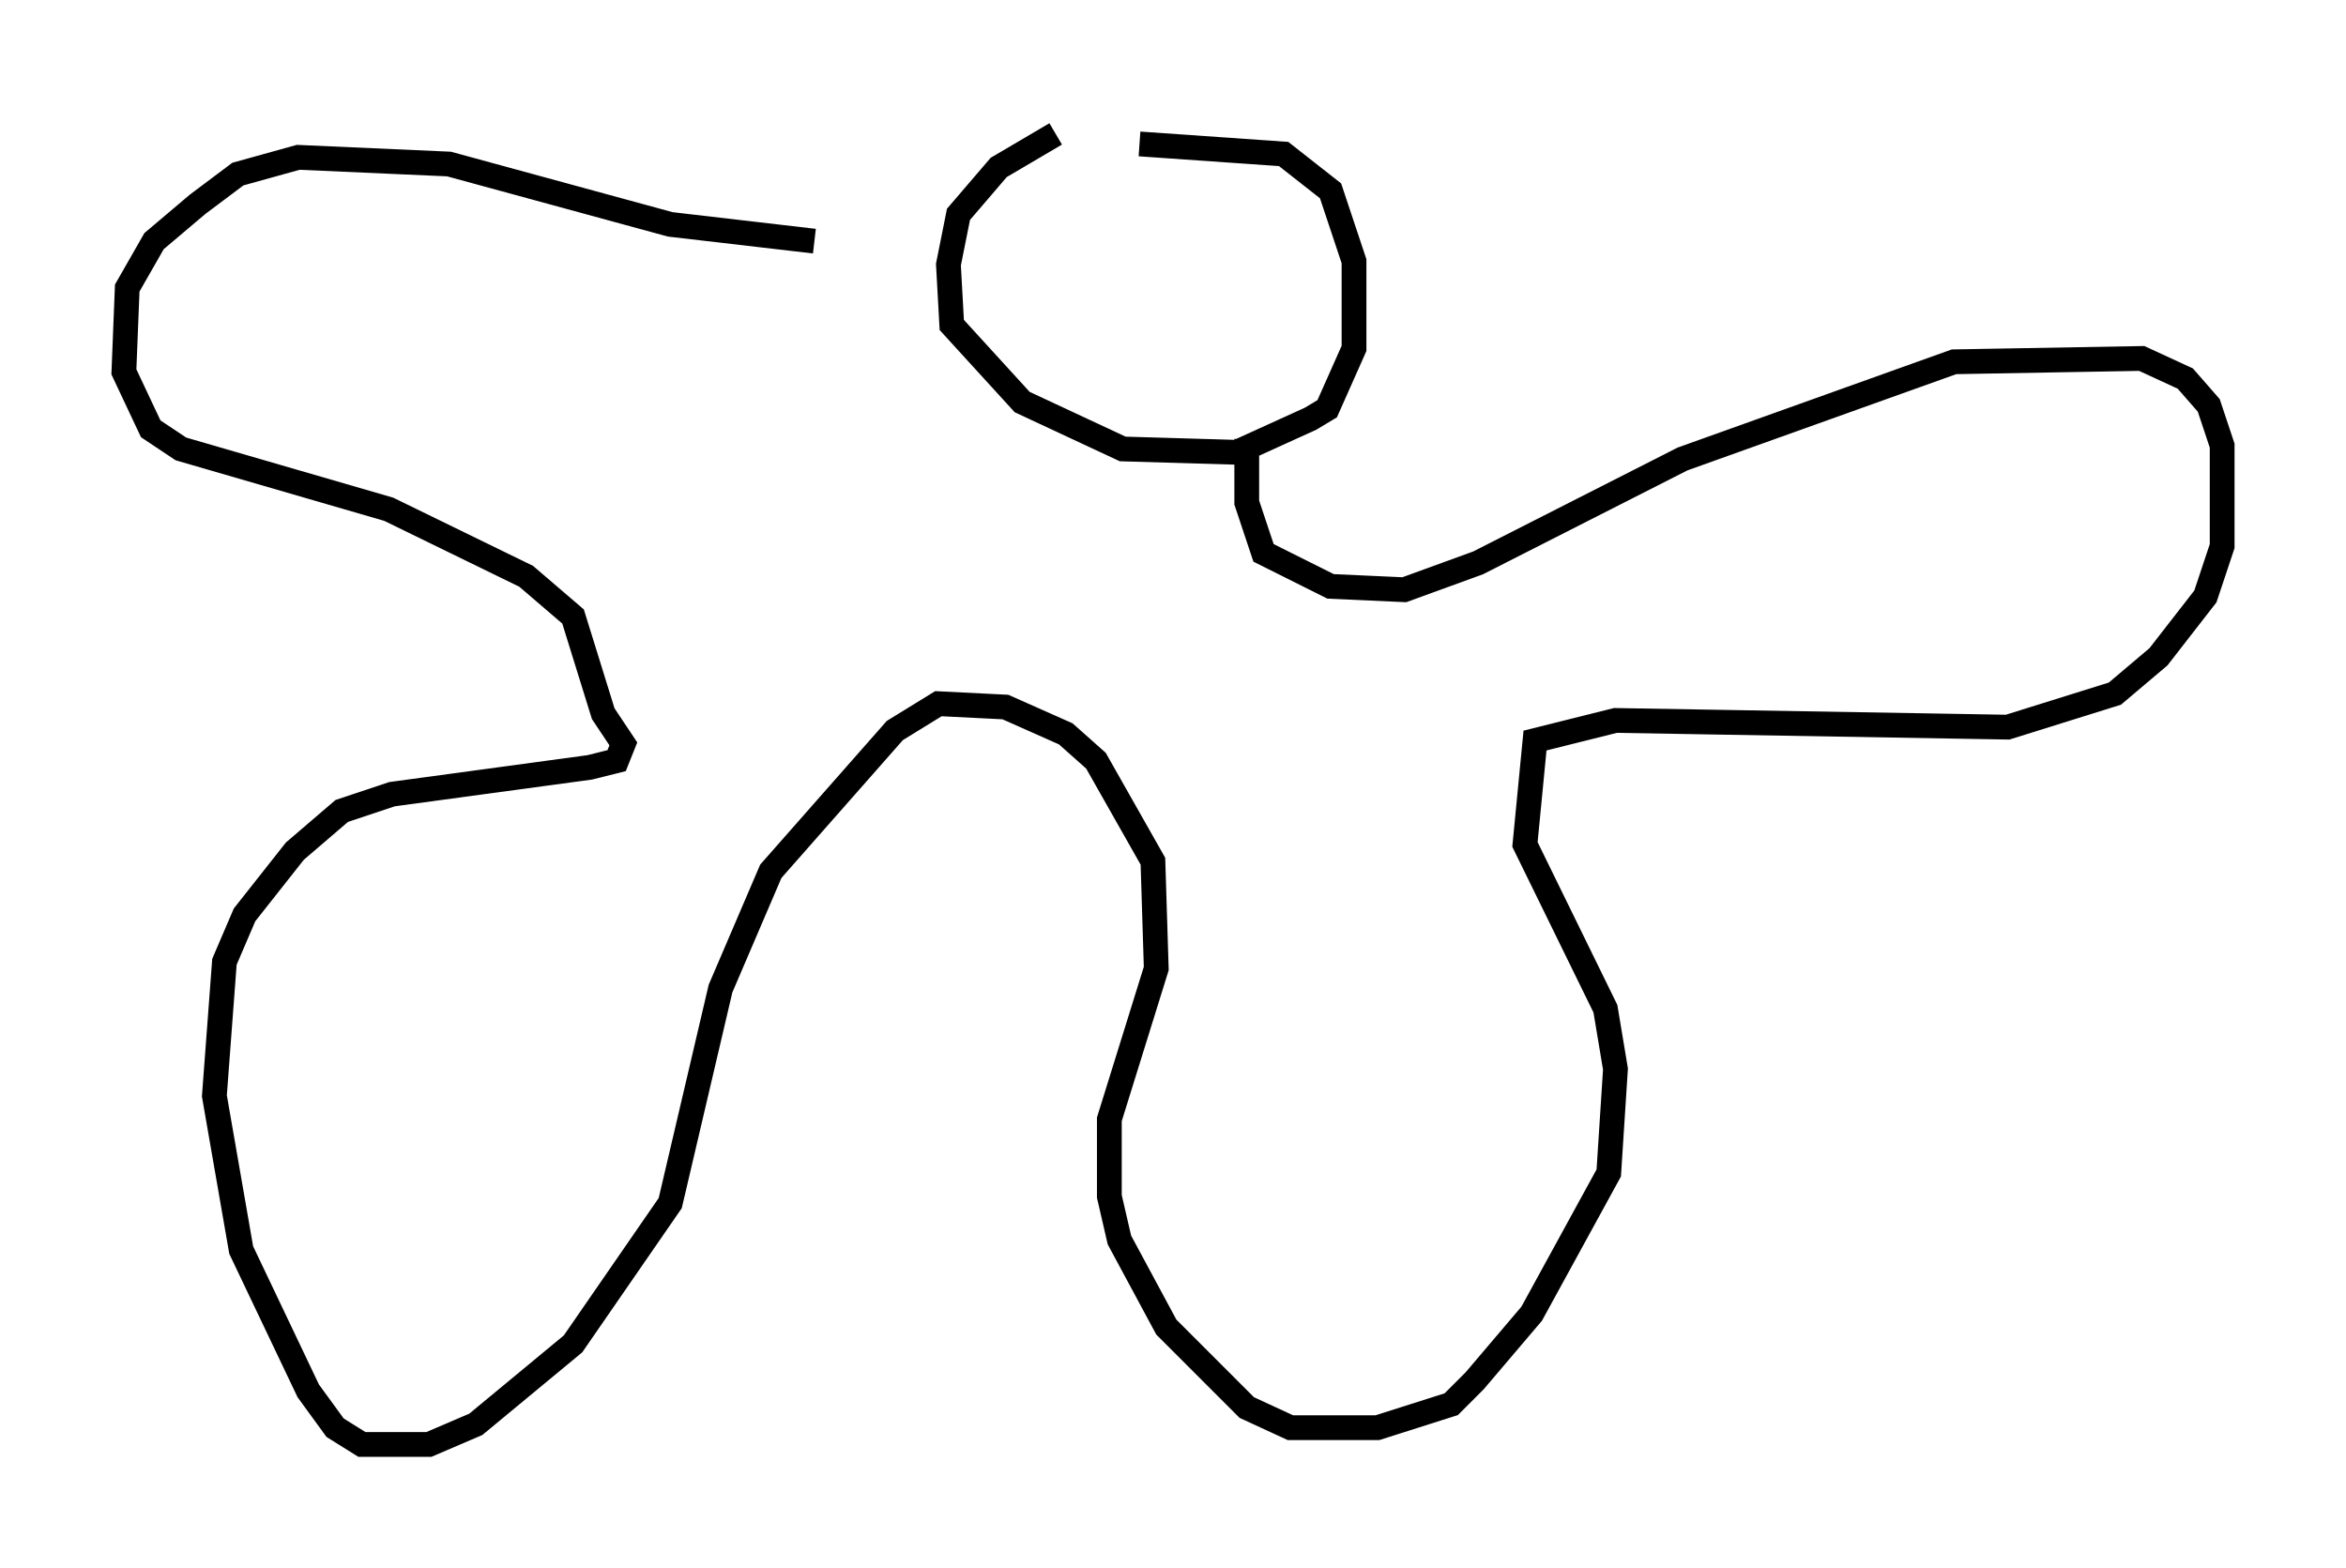 <?xml version="1.0" encoding="utf-8" ?>
<svg baseProfile="full" height="63.315" version="1.1" width="94.708" xmlns="http://www.w3.org/2000/svg" xmlns:ev="http://www.w3.org/2001/xml-events" xmlns:xlink="http://www.w3.org/1999/xlink"><defs /><rect fill="white" height="63.315" width="94.708" x="0" y="0" /><path d="M47.354, 5 m-4.736, 0.406 l-2.3, 1.353 -1.624, 1.894 l-0.406, 2.03 0.135, 2.436 l2.842, 3.112 4.059, 1.894 l4.601, 0.135 2.977, -1.353 l0.677, -0.406 1.083, -2.436 l0.0, -3.518 -0.947, -2.842 l-1.894, -1.488 -5.819, -0.406 m4.33, 11.908 l0.0, 2.571 0.677, 2.03 l2.706, 1.353 2.977, 0.135 l2.977, -1.083 8.254, -4.195 l10.961, -3.924 7.578, -0.135 l1.759, 0.812 0.947, 1.083 l0.541, 1.624 0.0, 4.059 l-0.677, 2.03 -1.894, 2.436 l-1.759, 1.488 -4.33, 1.353 l-15.832, -0.271 -3.248, 0.812 l-0.406, 4.195 3.248, 6.631 l0.406, 2.436 -0.271, 4.195 l-3.112, 5.683 -2.3, 2.706 l-0.947, 0.947 -2.977, 0.947 l-3.518, 0.0 -1.759, -0.812 l-3.248, -3.248 -1.894, -3.518 l-0.406, -1.759 0.0, -3.112 l1.894, -6.089 -0.135, -4.33 l-2.3, -4.059 -1.218, -1.083 l-2.436, -1.083 -2.706, -0.135 l-1.759, 1.083 -5.007, 5.683 l-2.03, 4.736 -2.03, 8.66 l-3.924, 5.683 -3.924, 3.248 l-1.894, 0.812 -2.706, 0.0 l-1.083, -0.677 -1.083, -1.488 l-2.706, -5.683 -1.083, -6.225 l0.406, -5.413 0.812, -1.894 l2.03, -2.571 1.894, -1.624 l2.03, -0.677 7.984, -1.083 l1.083, -0.271 0.271, -0.677 l-0.812, -1.218 -1.218, -3.924 l-1.894, -1.624 -5.548, -2.706 l-8.39, -2.436 -1.218, -0.812 l-1.083, -2.3 0.135, -3.383 l1.083, -1.894 1.759, -1.488 l1.624, -1.218 2.436, -0.677 l6.089, 0.271 8.931, 2.436 l5.819, 0.677 " fill="none" stroke="black" stroke-width="1" /></svg>